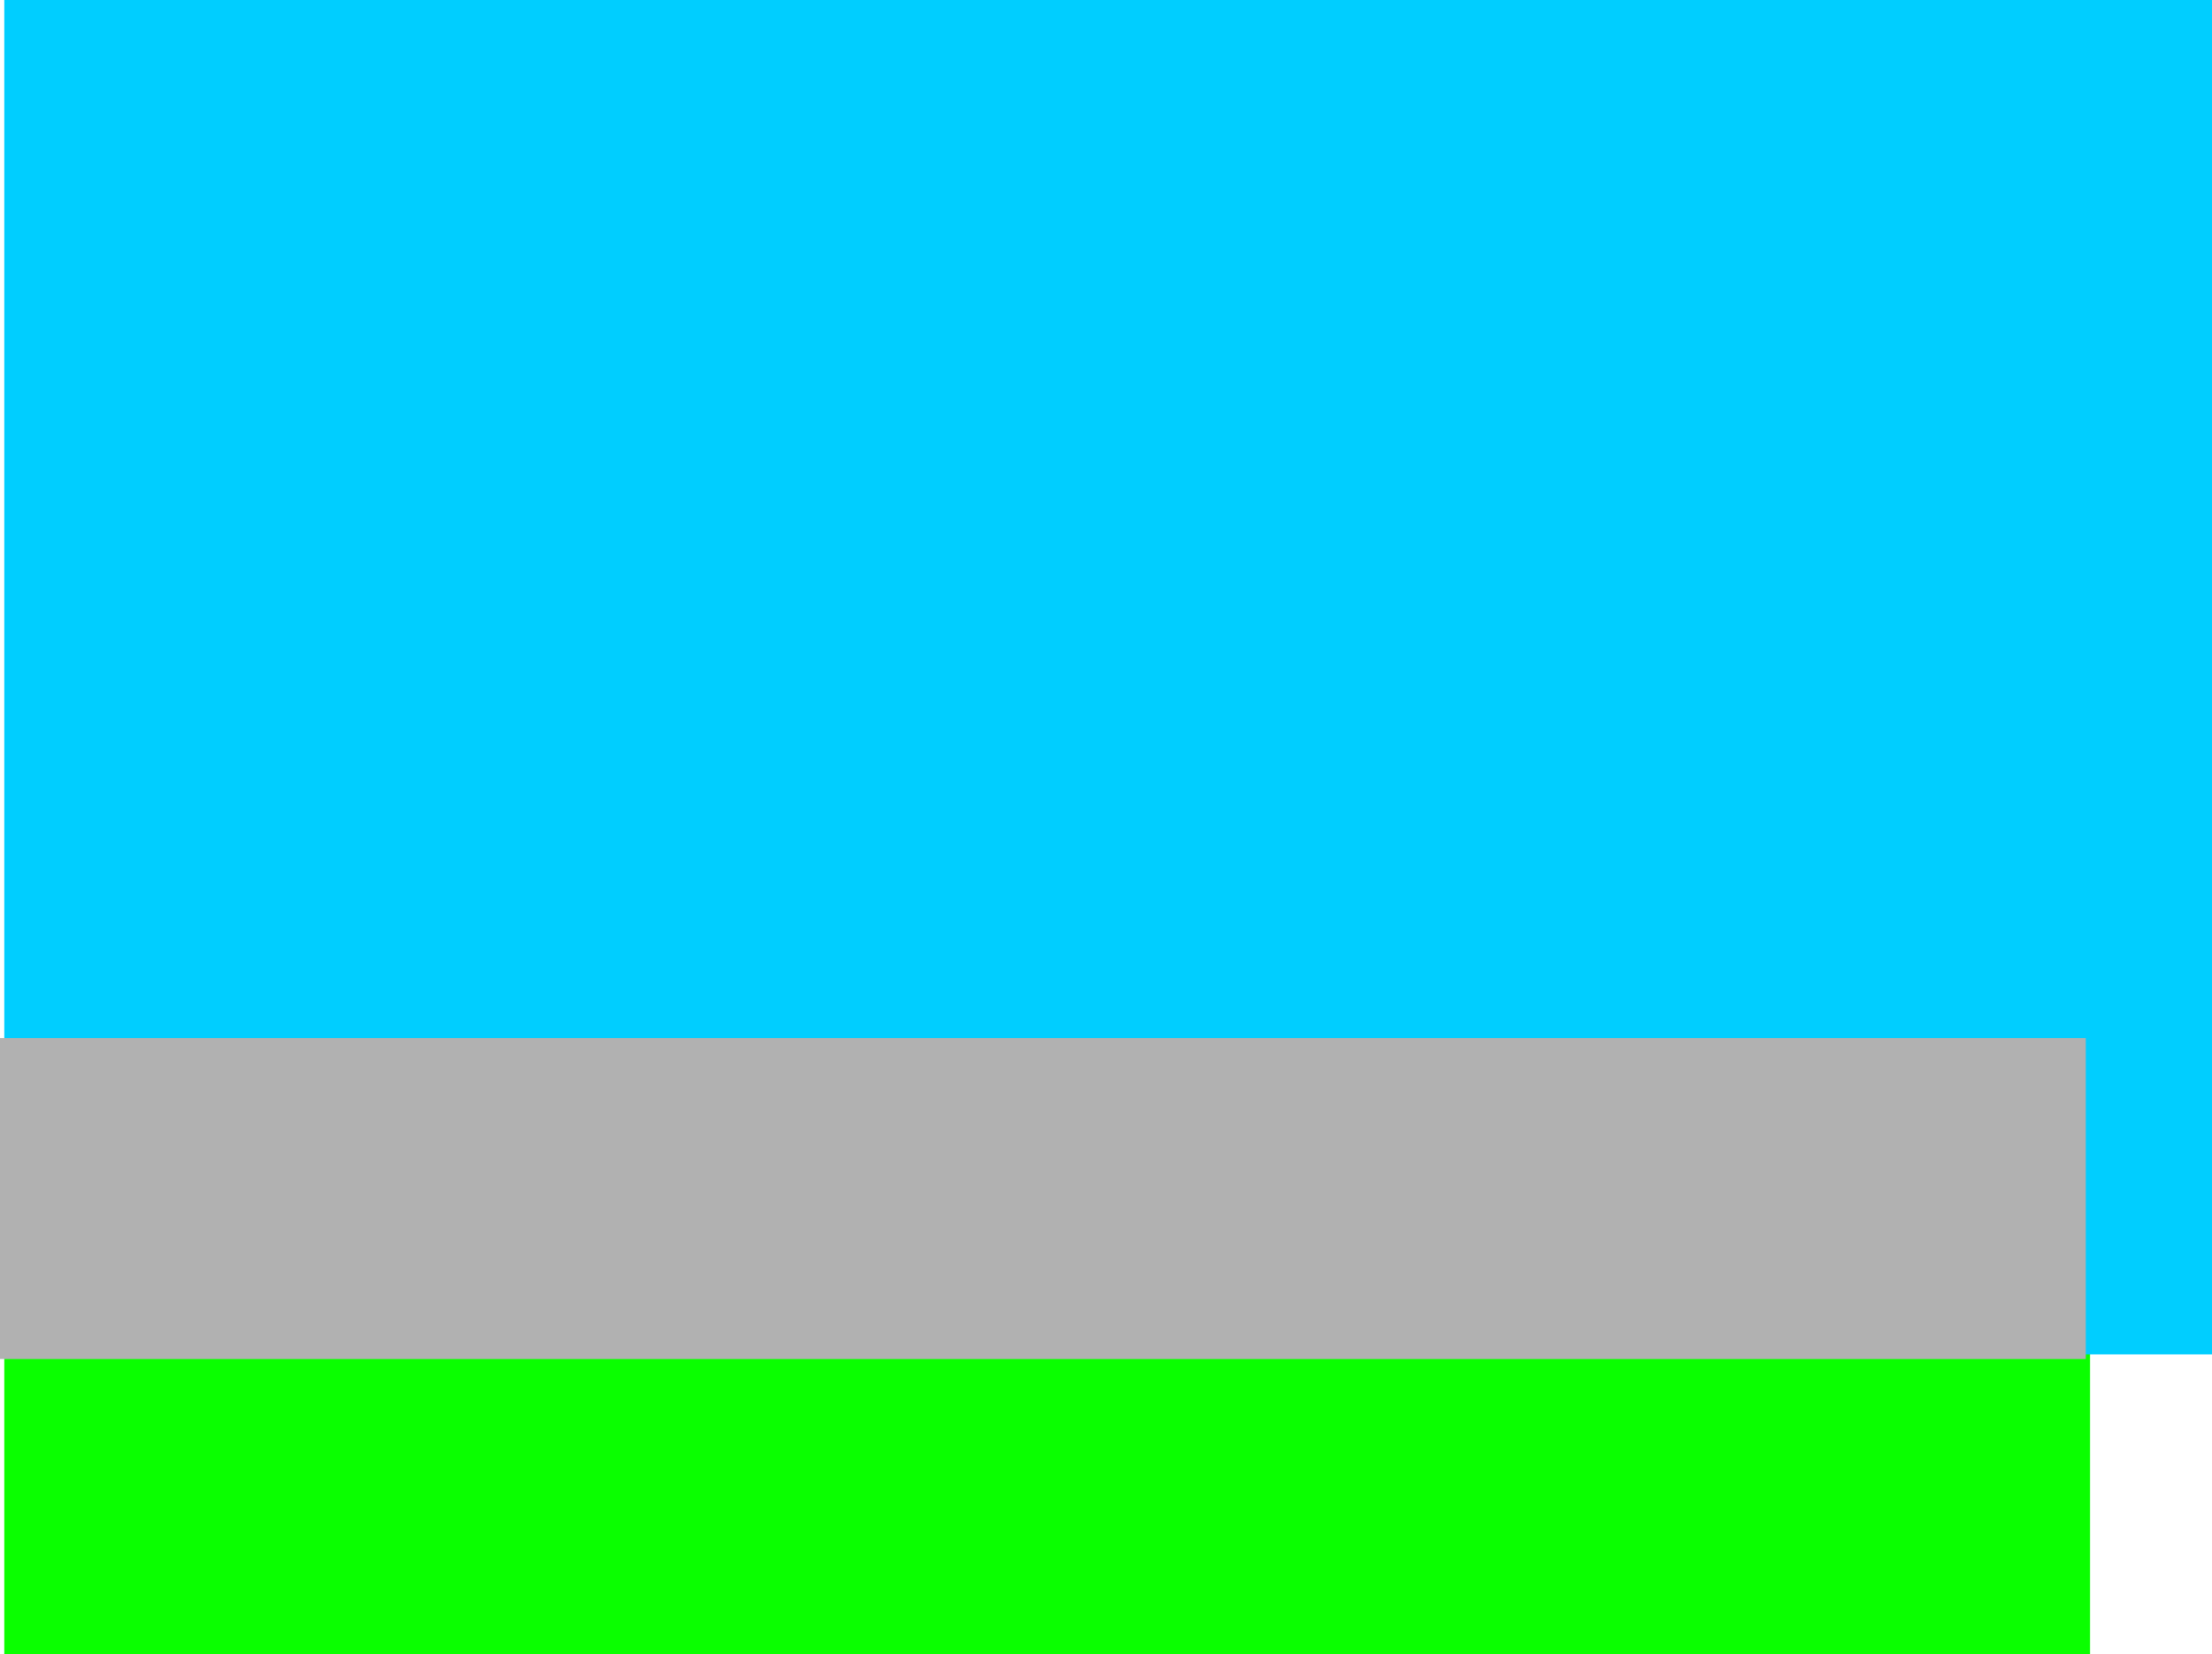 <svg version="1.1" xmlns="http://www.w3.org/2000/svg" xmlns:xlink="http://www.w3.org/1999/xlink" width="517.517" height="386.889" viewBox="0,0,517.517,386.889"><g transform="translate(6.496,9.189)"><g stroke="none" stroke-width="0" stroke-miterlimit="10"><path d="M-5.495,377.7v-75.075h487.988v75.075z" fill="#0aff00"/><path d="M284.294,336.156v-10.511h15.015v10.511z" fill="#0aff00"/><path d="M-5.495,307.628v-316.817h516.517v316.817z" fill="#00ceff"/><path d="M-6.495,308.7v-75.075h487.988v75.075z" fill="#b1b1b1"/></g></g></svg>